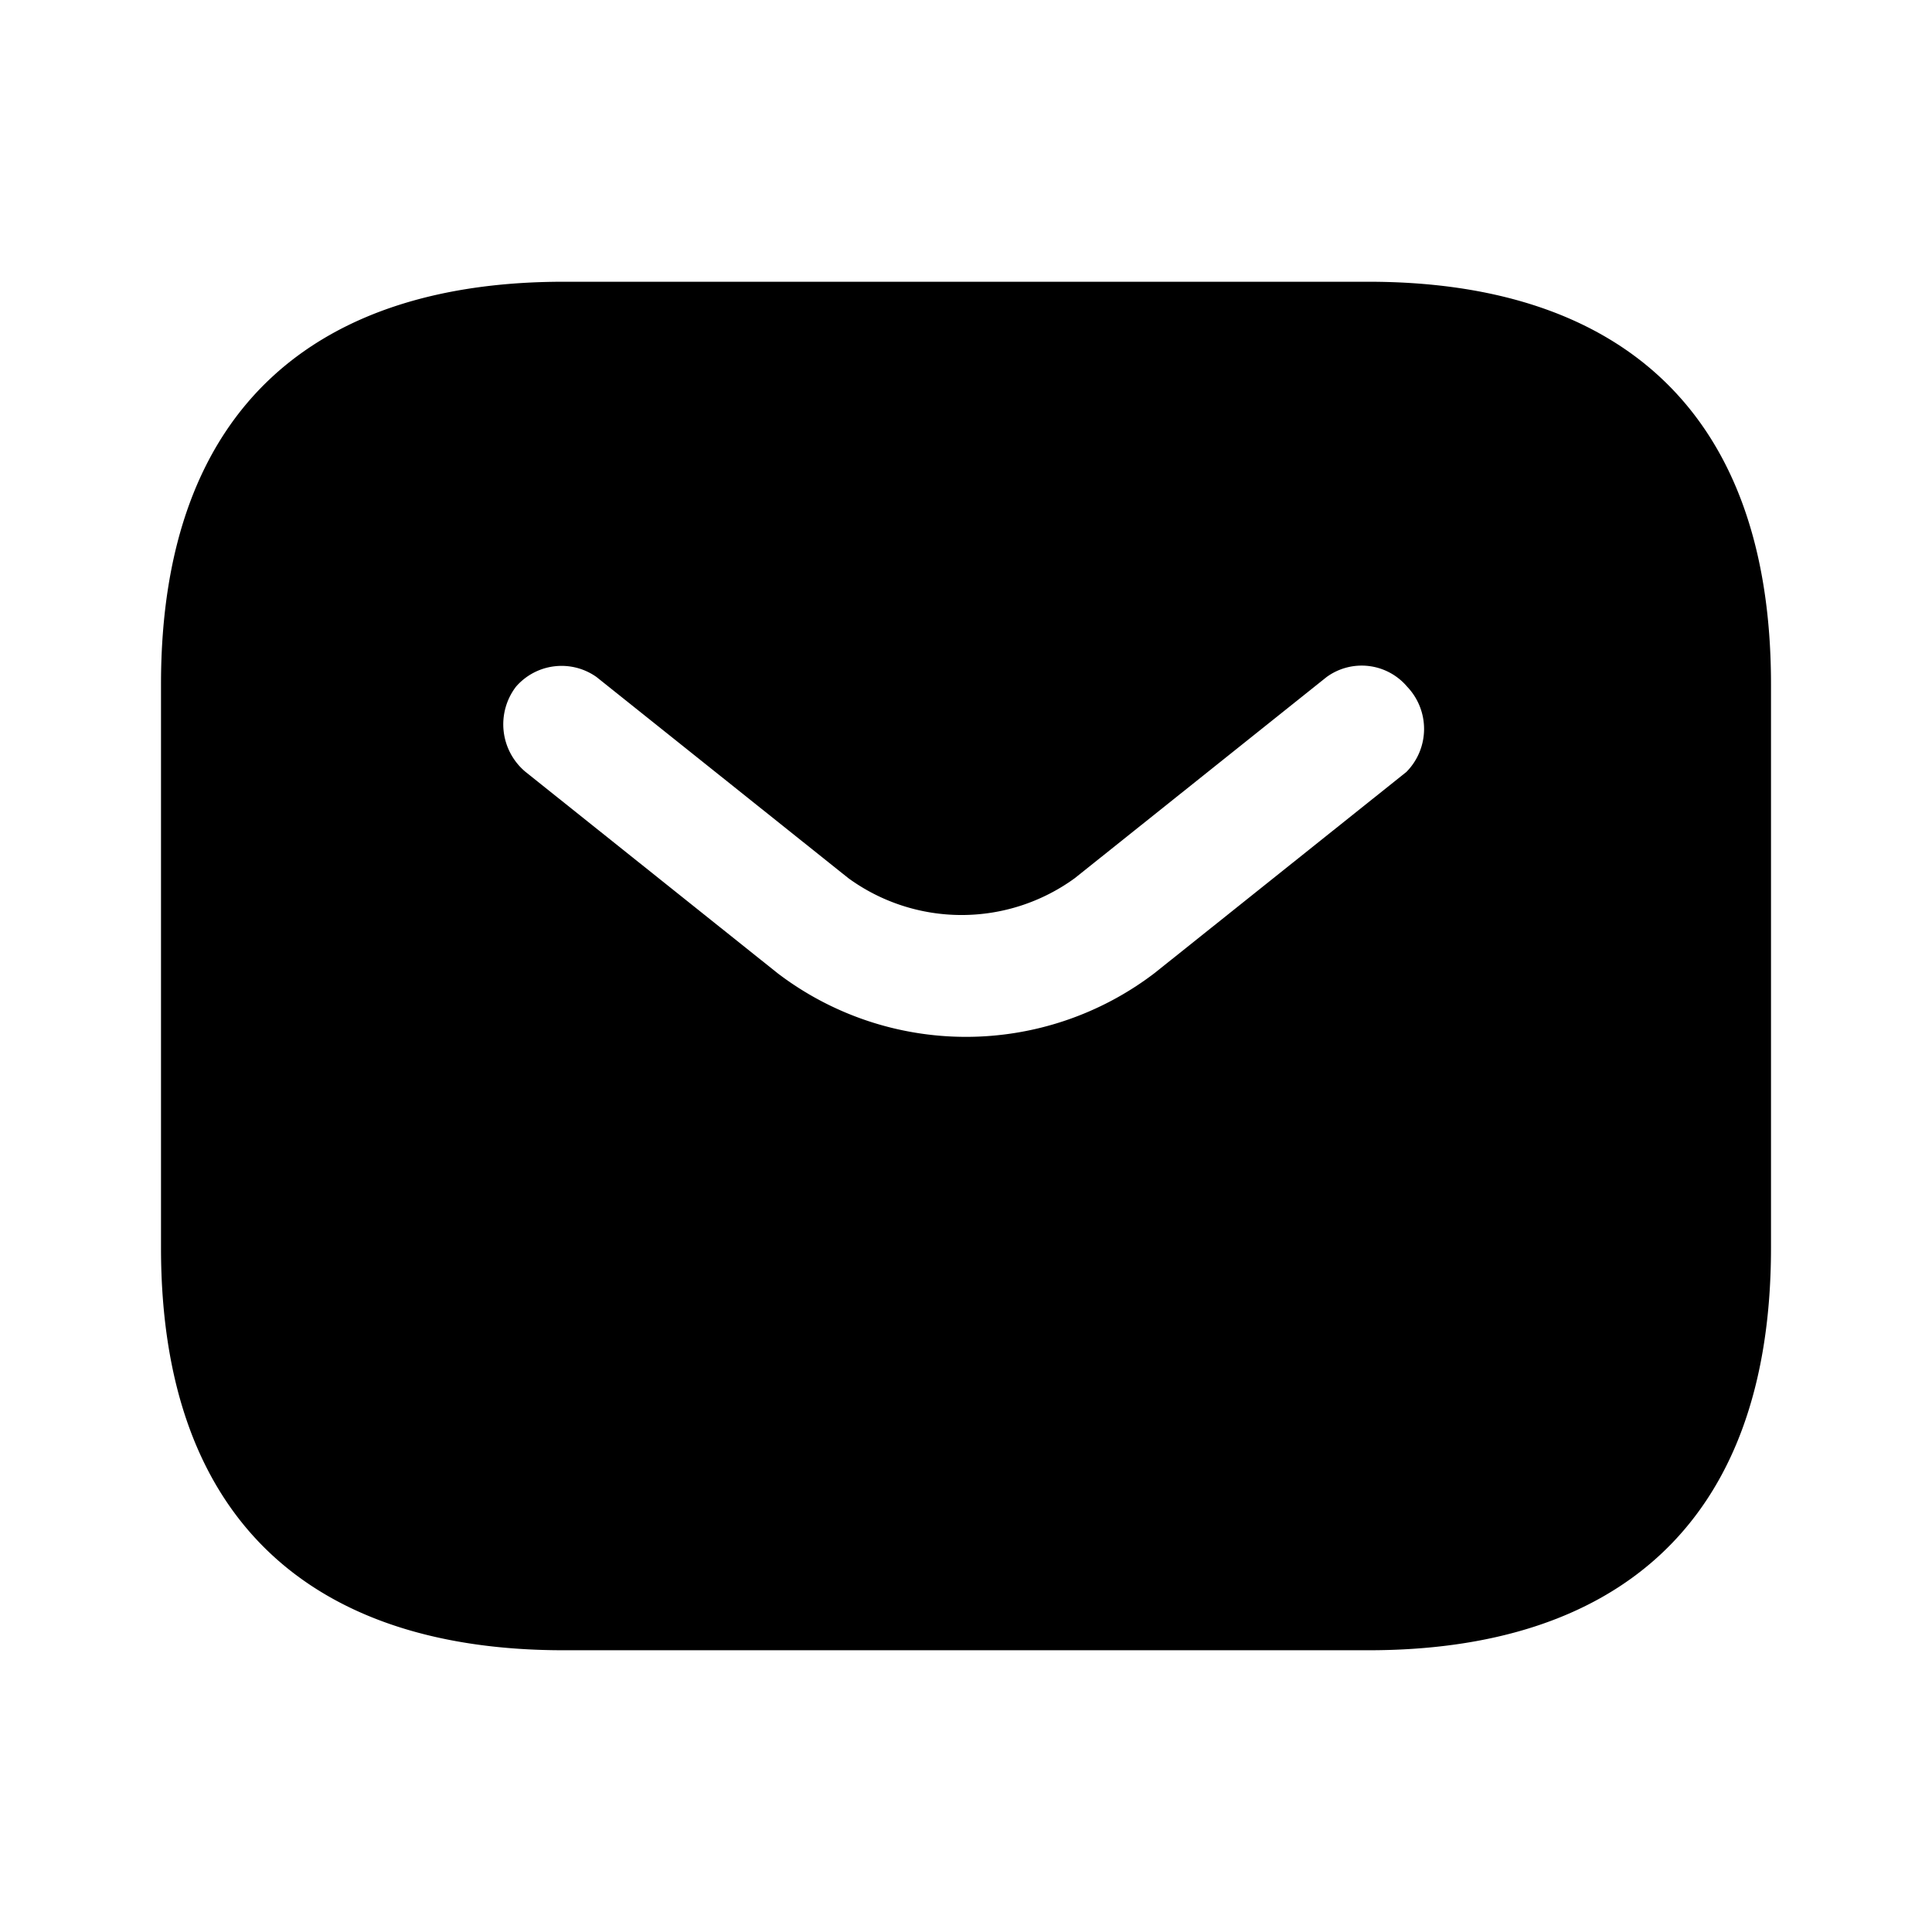 <svg xmlns="http://www.w3.org/2000/svg" width="24" height="24" viewBox="0 0 24 24"><path d="M17,3.5H7c-3,0-5,1.5-5,5v7c0,3.5,2,5,5,5H17c3,0,5-1.5,5-5v-7C22,5,20,3.5,17,3.5Zm.47,6.09-3.13,2.5a3.86,3.86,0,0,1-4.68,0L6.53,9.59a.77.77,0,0,1-.12-1.06.75.75,0,0,1,1-.12l3.13,2.5a2.39,2.39,0,0,0,2.81,0l3.13-2.5a.74.74,0,0,1,1,.12A.76.76,0,0,1,17.47,9.59Z"/></svg>